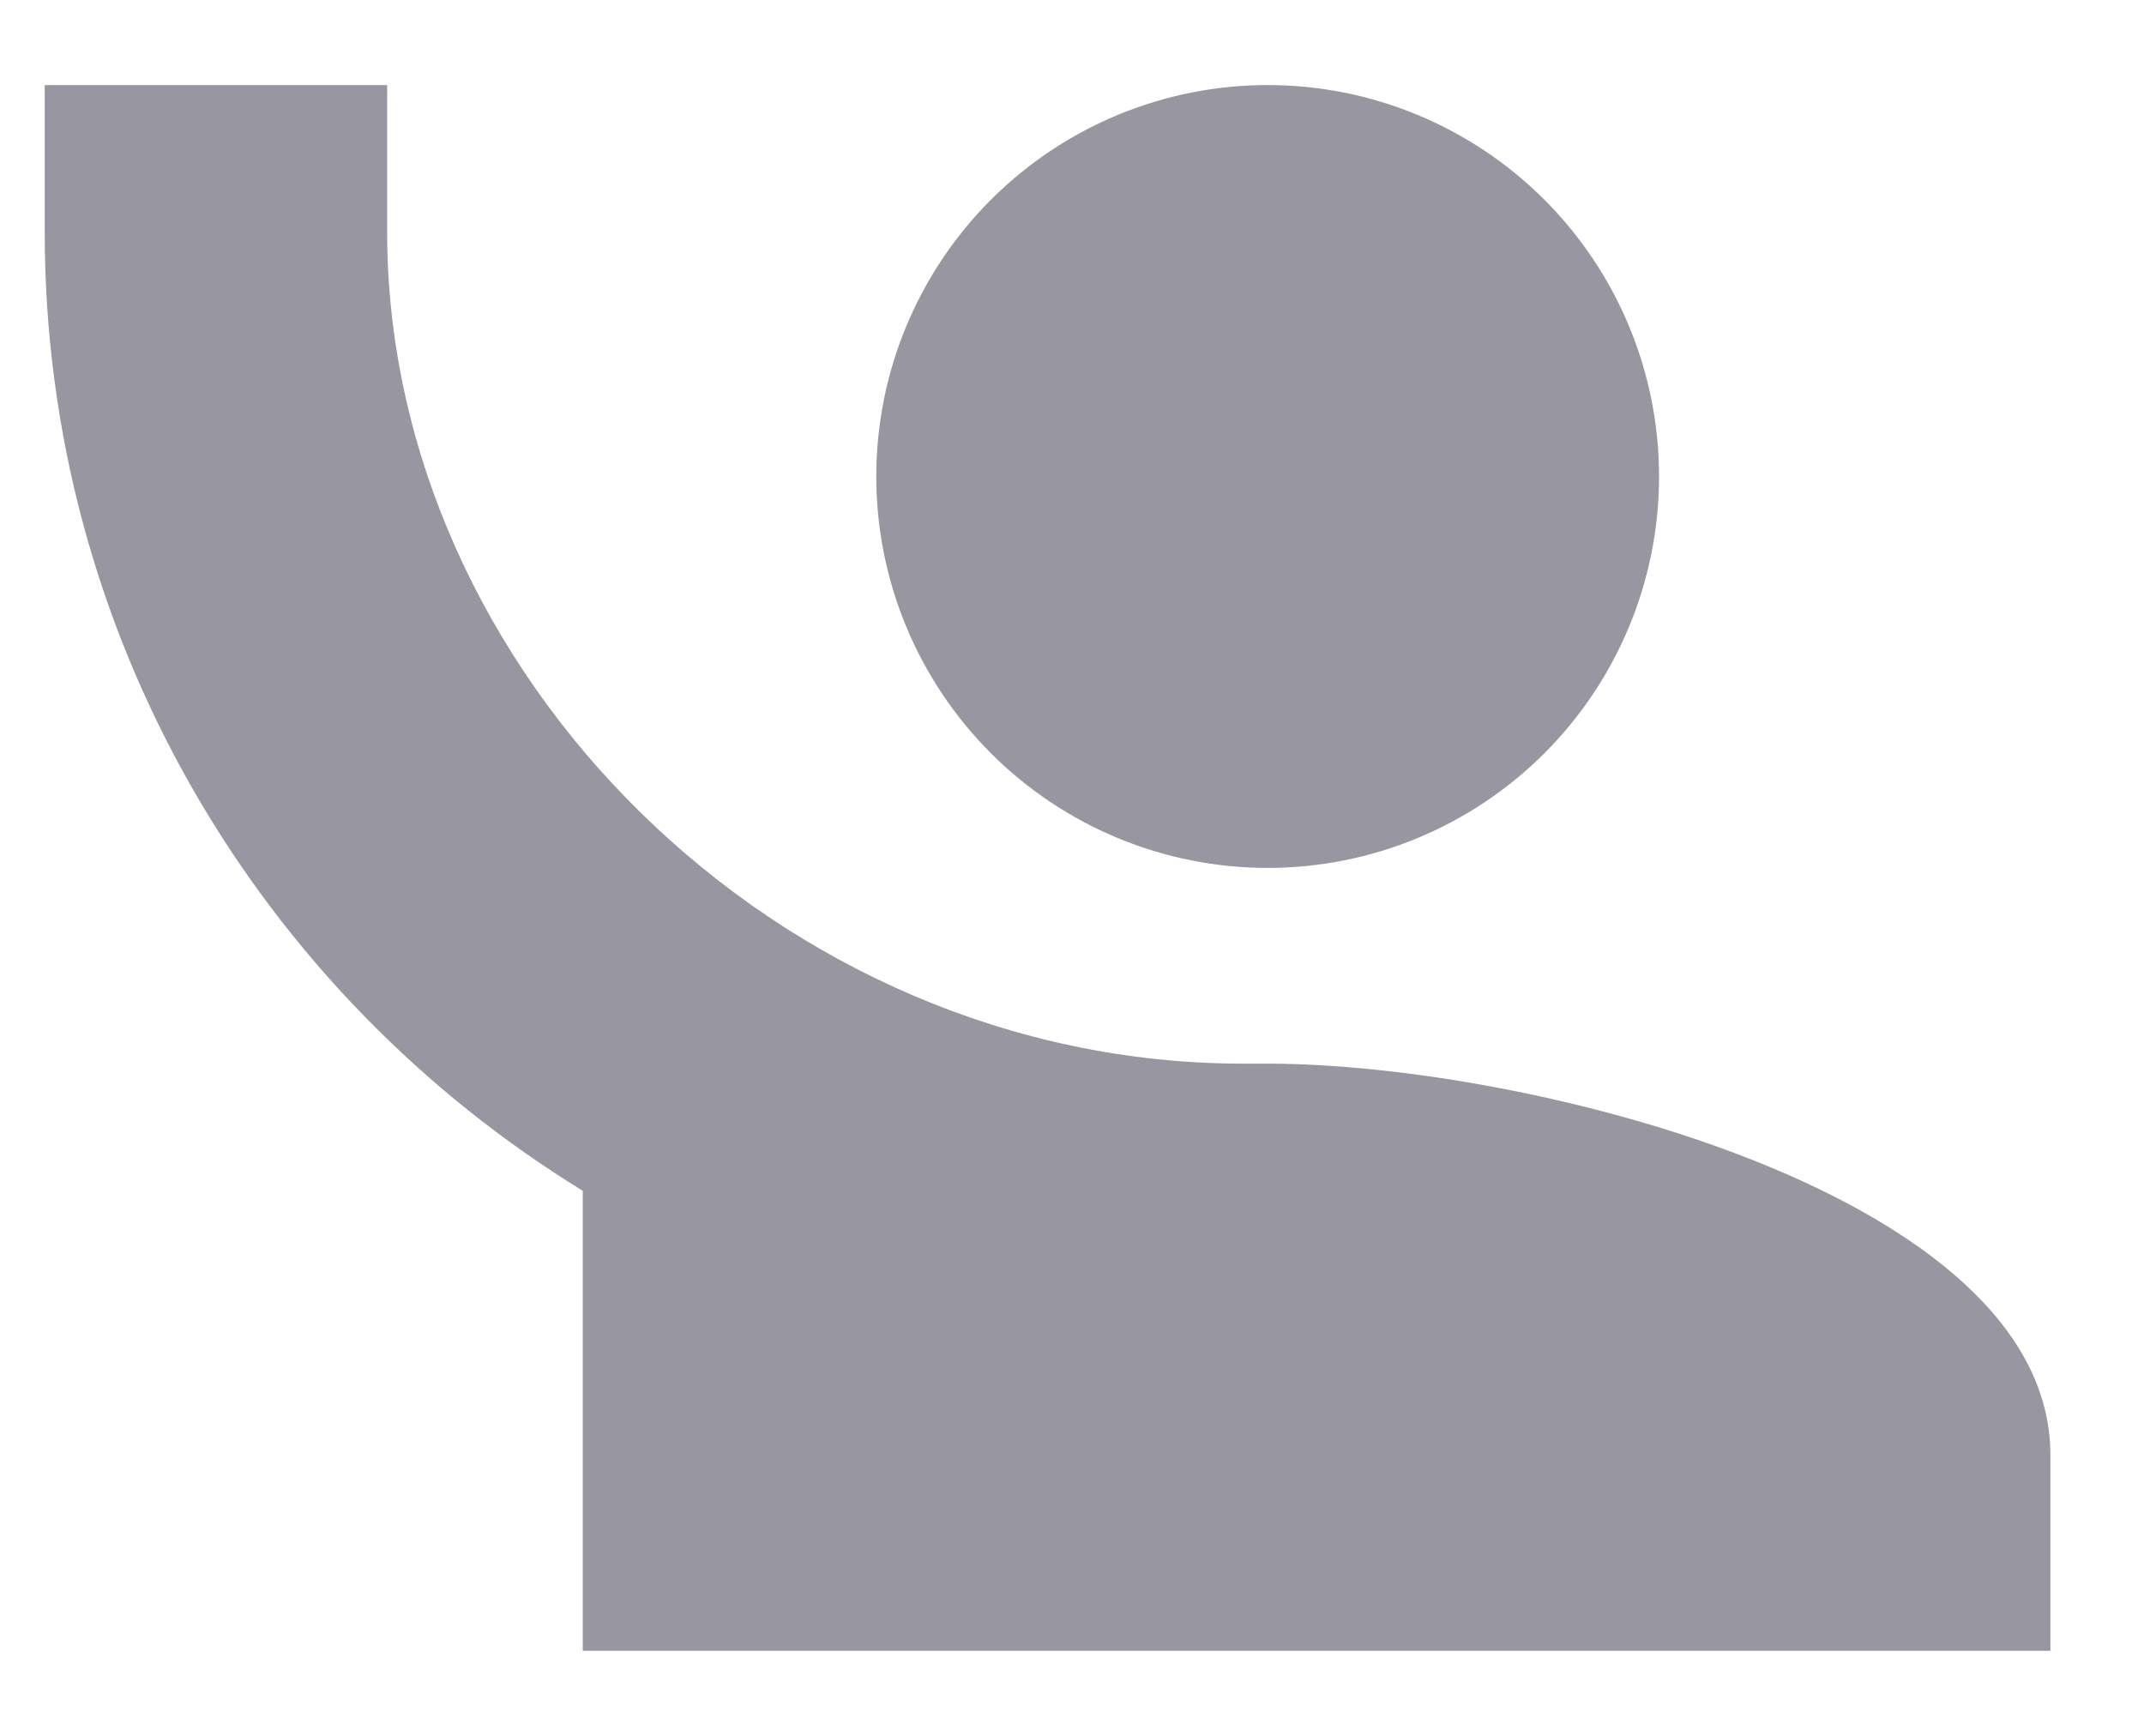 <svg width="21" height="17" viewBox="0 0 21 17" fill="none" xmlns="http://www.w3.org/2000/svg">
<path d="M0.438 0.833V2.271C0.438 6.248 2.555 9.727 5.708 11.662V16.167H20.083V14.25C20.083 11.701 14.975 10.417 12.417 10.417H12.177C7.625 10.417 3.792 6.583 3.792 2.271V0.833M12.417 0.833C11.4 0.833 10.425 1.237 9.706 1.956C8.987 2.675 8.583 3.65 8.583 4.667C8.583 5.683 8.987 6.658 9.706 7.377C10.425 8.096 11.4 8.5 12.417 8.5C13.433 8.5 14.408 8.096 15.127 7.377C15.846 6.658 16.25 5.683 16.25 4.667C16.25 3.65 15.846 2.675 15.127 1.956C14.408 1.237 13.433 0.833 12.417 0.833Z" fill="#9796A1"/>
</svg>
